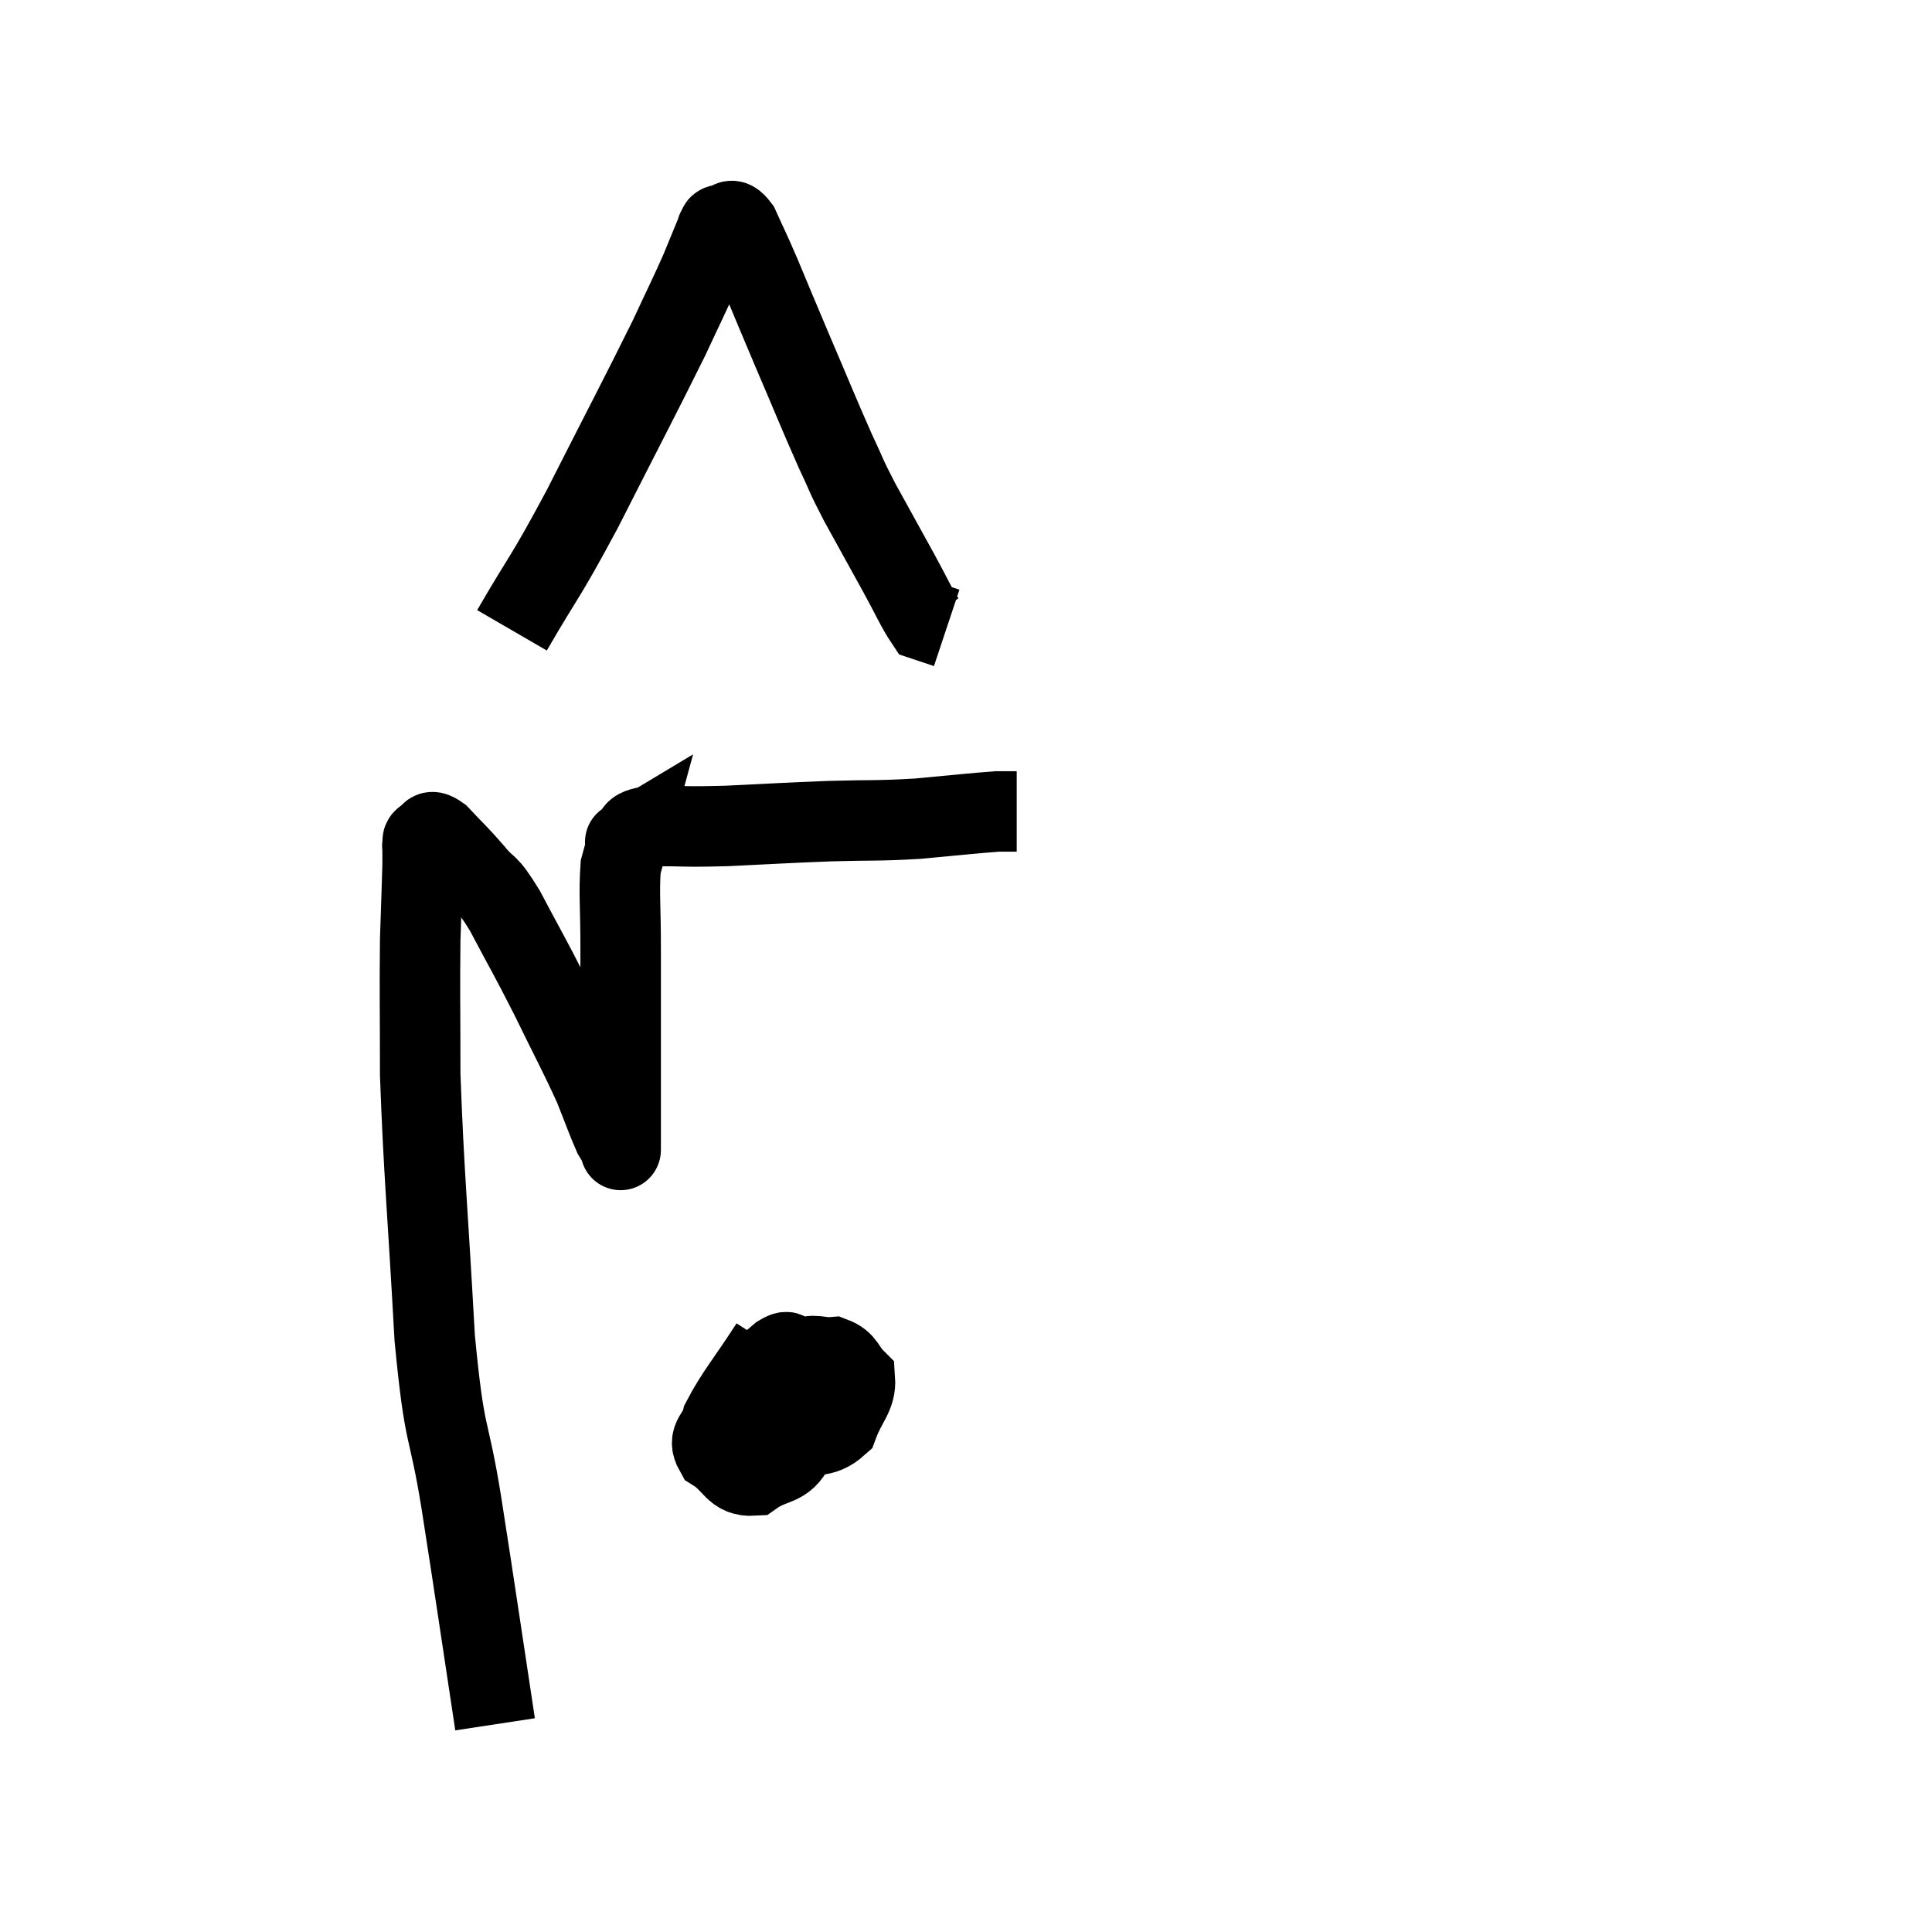<svg width="48" height="48" viewBox="0 0 48 48" xmlns="http://www.w3.org/2000/svg"><path d="M 12.3 42.84 C 11.88 40.08, 11.835 39.72, 11.46 37.32 C 11.13 35.28, 11.055 35.895, 10.8 33.24 C 10.62 29.97, 10.53 29.175, 10.44 26.7 C 10.44 25.02, 10.425 24.645, 10.44 23.34 C 10.47 22.41, 10.485 22.065, 10.5 21.48 C 10.5 21.24, 10.5 21.12, 10.5 21 C 10.5 21, 10.485 21.045, 10.5 21 C 10.53 20.91, 10.455 20.88, 10.56 20.82 C 10.74 20.79, 10.62 20.55, 10.92 20.76 C 11.34 21.21, 11.355 21.195, 11.76 21.66 C 12.15 22.14, 12.06 21.84, 12.54 22.62 C 13.11 23.7, 13.125 23.685, 13.68 24.78 C 14.22 25.89, 14.37 26.145, 14.76 27 C 15 27.6, 15.075 27.825, 15.24 28.2 C 15.33 28.35, 15.375 28.425, 15.42 28.5 C 15.42 28.5, 15.42 28.545, 15.42 28.5 C 15.42 28.41, 15.42 28.815, 15.42 28.32 C 15.42 27.42, 15.42 27.72, 15.42 26.52 C 15.42 25.02, 15.42 24.765, 15.42 23.52 C 15.42 22.53, 15.375 22.2, 15.42 21.54 C 15.51 21.21, 15.555 21.045, 15.6 20.88 C 15.6 20.88, 15.45 20.97, 15.6 20.88 C 15.9 20.7, 15.585 20.61, 16.2 20.52 C 17.13 20.52, 16.95 20.55, 18.06 20.52 C 19.35 20.46, 19.455 20.445, 20.64 20.4 C 21.72 20.37, 21.765 20.4, 22.8 20.34 C 23.79 20.25, 24.165 20.205, 24.78 20.16 C 25.02 20.16, 25.14 20.16, 25.26 20.16 C 25.26 20.16, 25.26 20.16, 25.26 20.16 L 25.26 20.16" fill="none" stroke="black" stroke-width="2"></path><path d="M 12.72 15.66 C 13.59 14.16, 13.485 14.475, 14.46 12.66 C 15.54 10.53, 15.885 9.885, 16.62 8.4 C 17.01 7.56, 17.1 7.395, 17.4 6.72 C 17.61 6.21, 17.715 5.955, 17.82 5.7 C 17.82 5.7, 17.82 5.7, 17.82 5.7 C 17.82 5.7, 17.82 5.7, 17.82 5.7 C 17.82 5.7, 17.79 5.73, 17.82 5.7 C 17.88 5.64, 17.805 5.595, 17.94 5.58 C 18.15 5.61, 18.12 5.325, 18.36 5.64 C 18.63 6.24, 18.57 6.075, 18.9 6.84 C 19.29 7.77, 19.215 7.605, 19.68 8.7 C 20.22 9.96, 20.34 10.275, 20.76 11.22 C 21.06 11.85, 20.97 11.73, 21.36 12.48 C 21.84 13.35, 21.915 13.485, 22.32 14.22 C 22.65 14.82, 22.77 15.105, 22.98 15.42 C 23.07 15.45, 23.025 15.435, 23.16 15.48 L 23.52 15.6" fill="none" stroke="black" stroke-width="2"></path><path d="M 19.14 33.42 C 18.54 34.35, 18.285 34.62, 17.94 35.28 C 17.85 35.67, 17.565 35.715, 17.76 36.06 C 18.24 36.36, 18.225 36.69, 18.72 36.66 C 19.23 36.3, 19.485 36.465, 19.74 35.94 C 19.74 35.25, 19.77 35.1, 19.74 34.56 C 19.68 34.17, 19.71 34.005, 19.62 33.78 C 19.5 33.72, 19.68 33.48, 19.38 33.66 C 18.9 34.08, 18.66 34.14, 18.42 34.5 C 18.42 34.8, 18.135 34.785, 18.42 35.1 C 18.99 35.43, 18.96 35.685, 19.56 35.76 C 20.19 35.58, 20.4 35.775, 20.82 35.4 C 21.03 34.83, 21.27 34.68, 21.24 34.26 C 20.97 33.99, 21.015 33.84, 20.7 33.72 C 20.34 33.75, 20.175 33.6, 19.98 33.78 C 19.95 34.11, 19.935 34.125, 19.92 34.44 C 19.92 34.74, 19.92 34.89, 19.92 35.04 L 19.92 35.04" fill="none" stroke="black" stroke-width="2"></path></svg>
